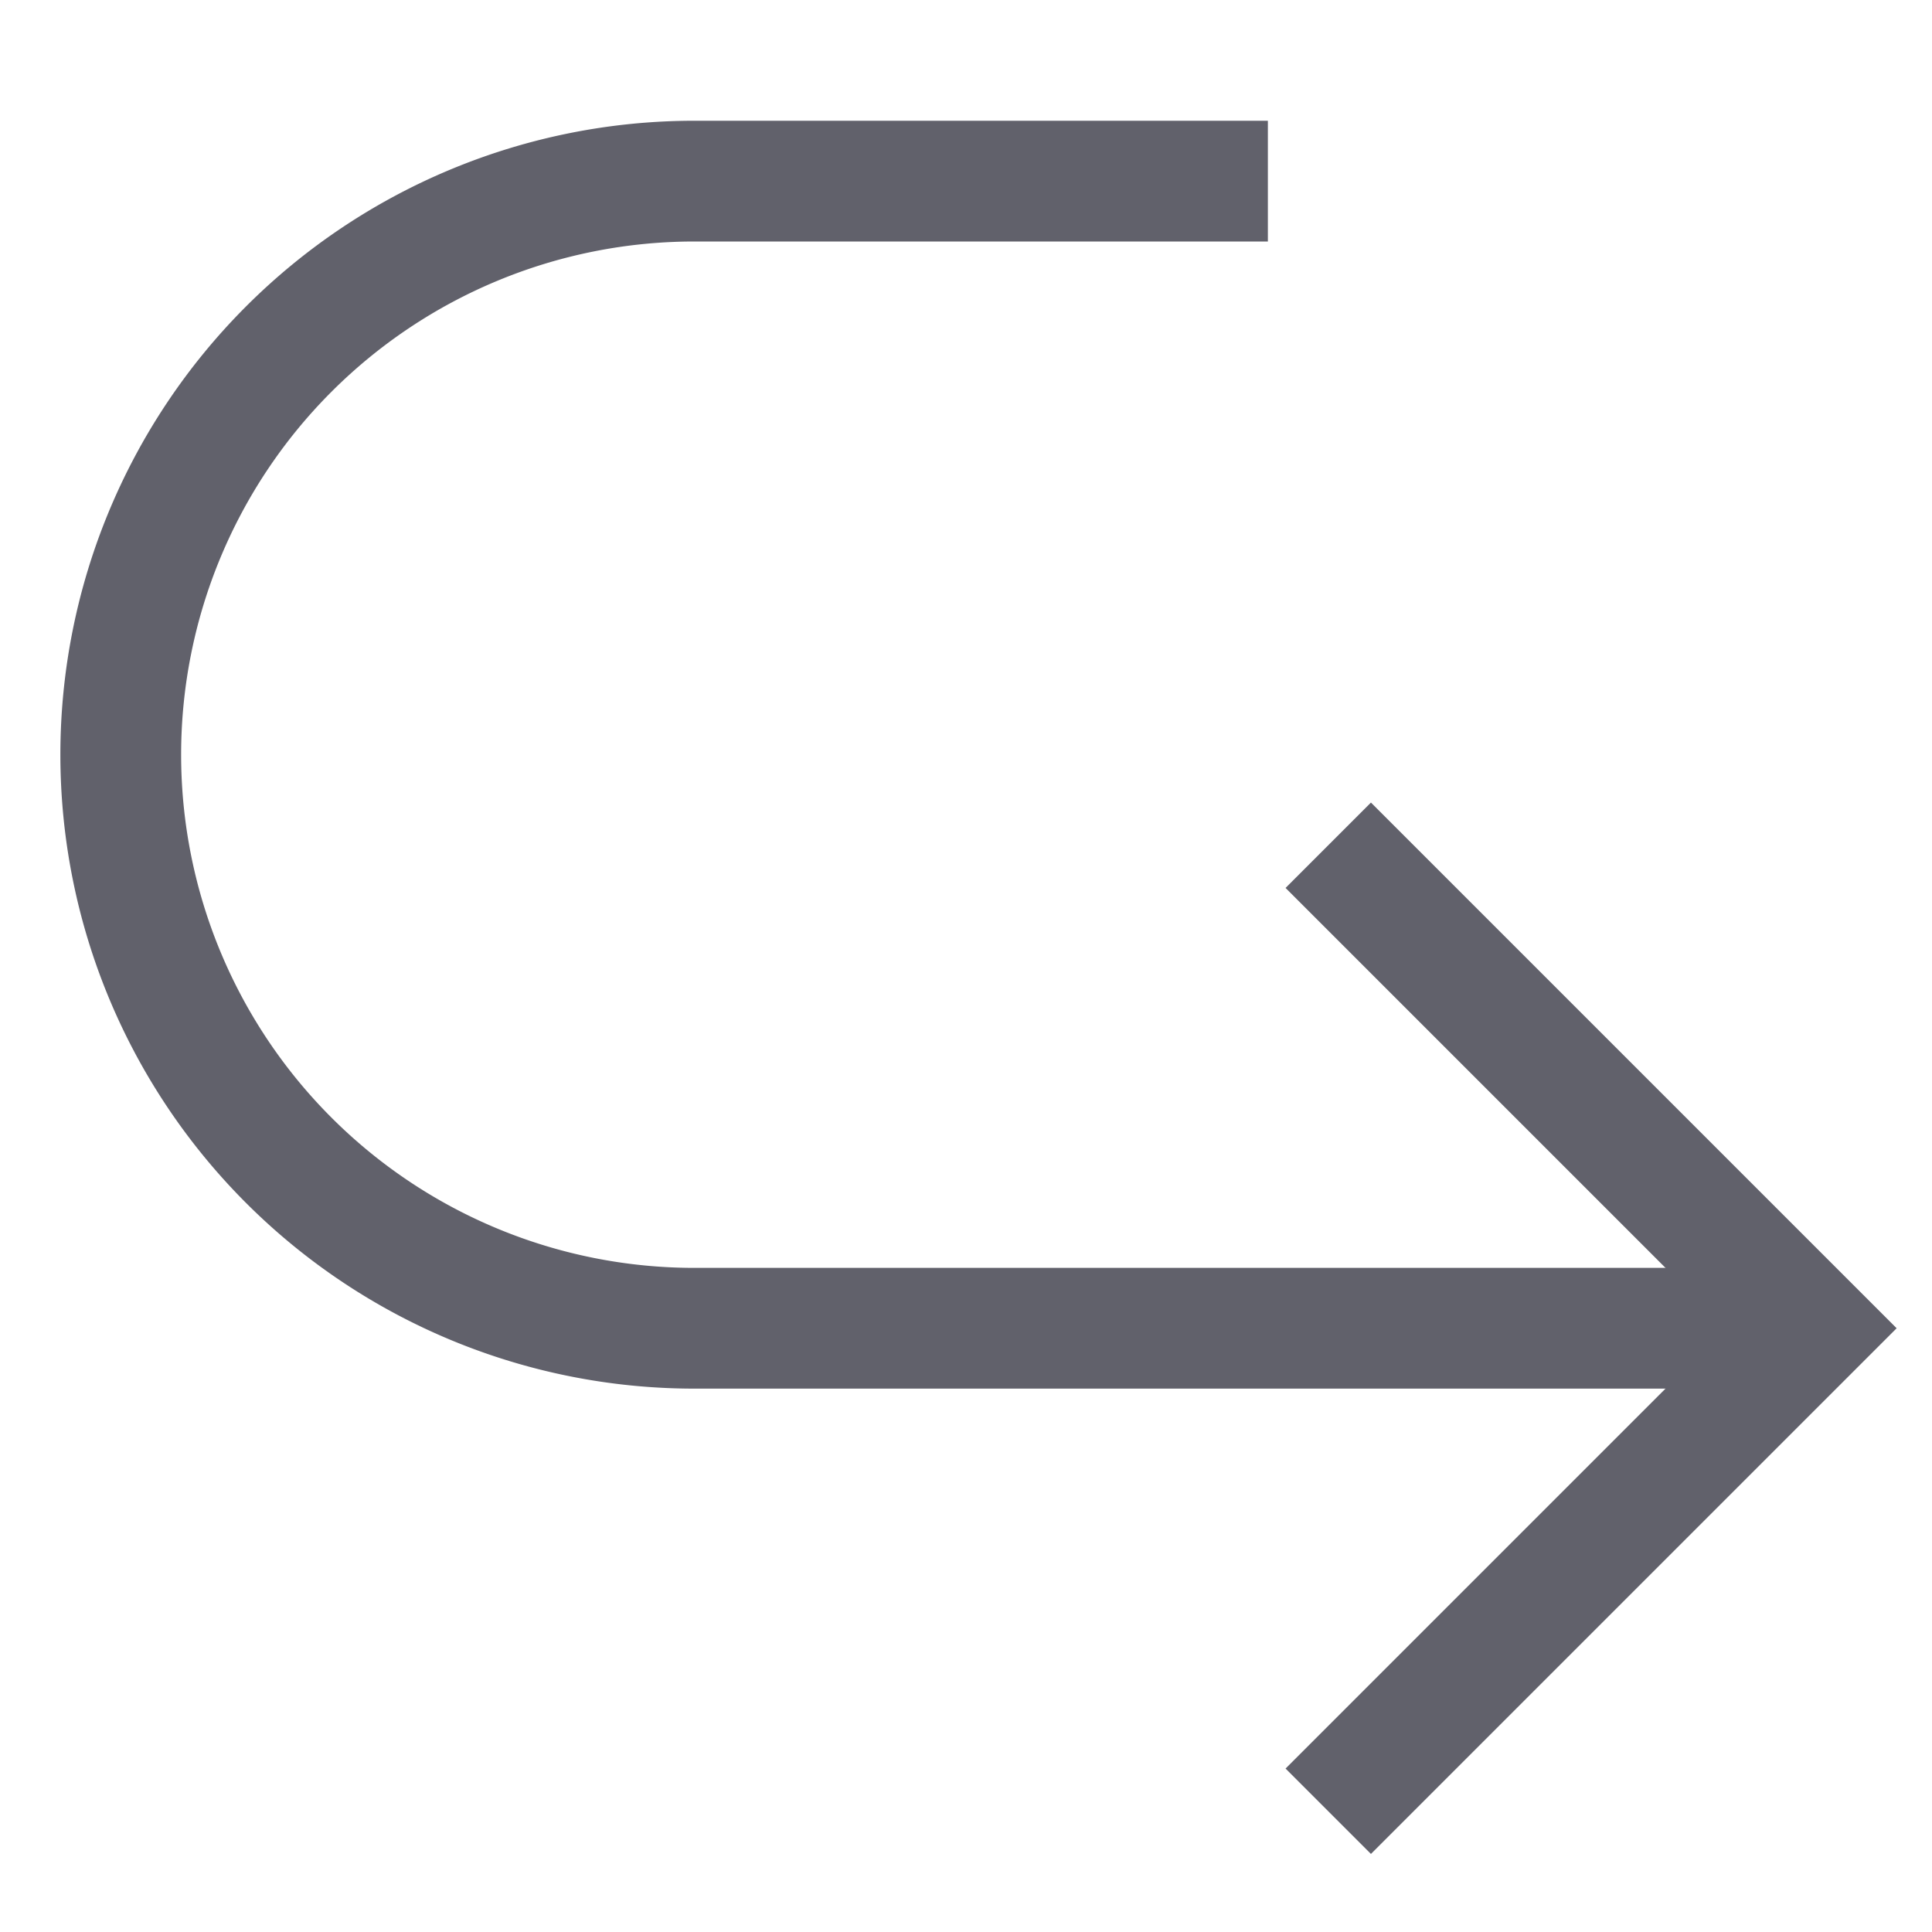 <svg xmlns="http://www.w3.org/2000/svg" height="24" width="24" viewBox="0 0 32 32"><path data-cap="butt" d="M30,22H11.5A9.5,9.5,0,0,1,2,12.5H2A9.5,9.5,0,0,1,11.5,3H21" fill="none" stroke="#61616b" stroke-width="2"></path><polyline points="22 14 30 22 22 30" fill="none" stroke="#61616b" stroke-width="2"></polyline></svg>